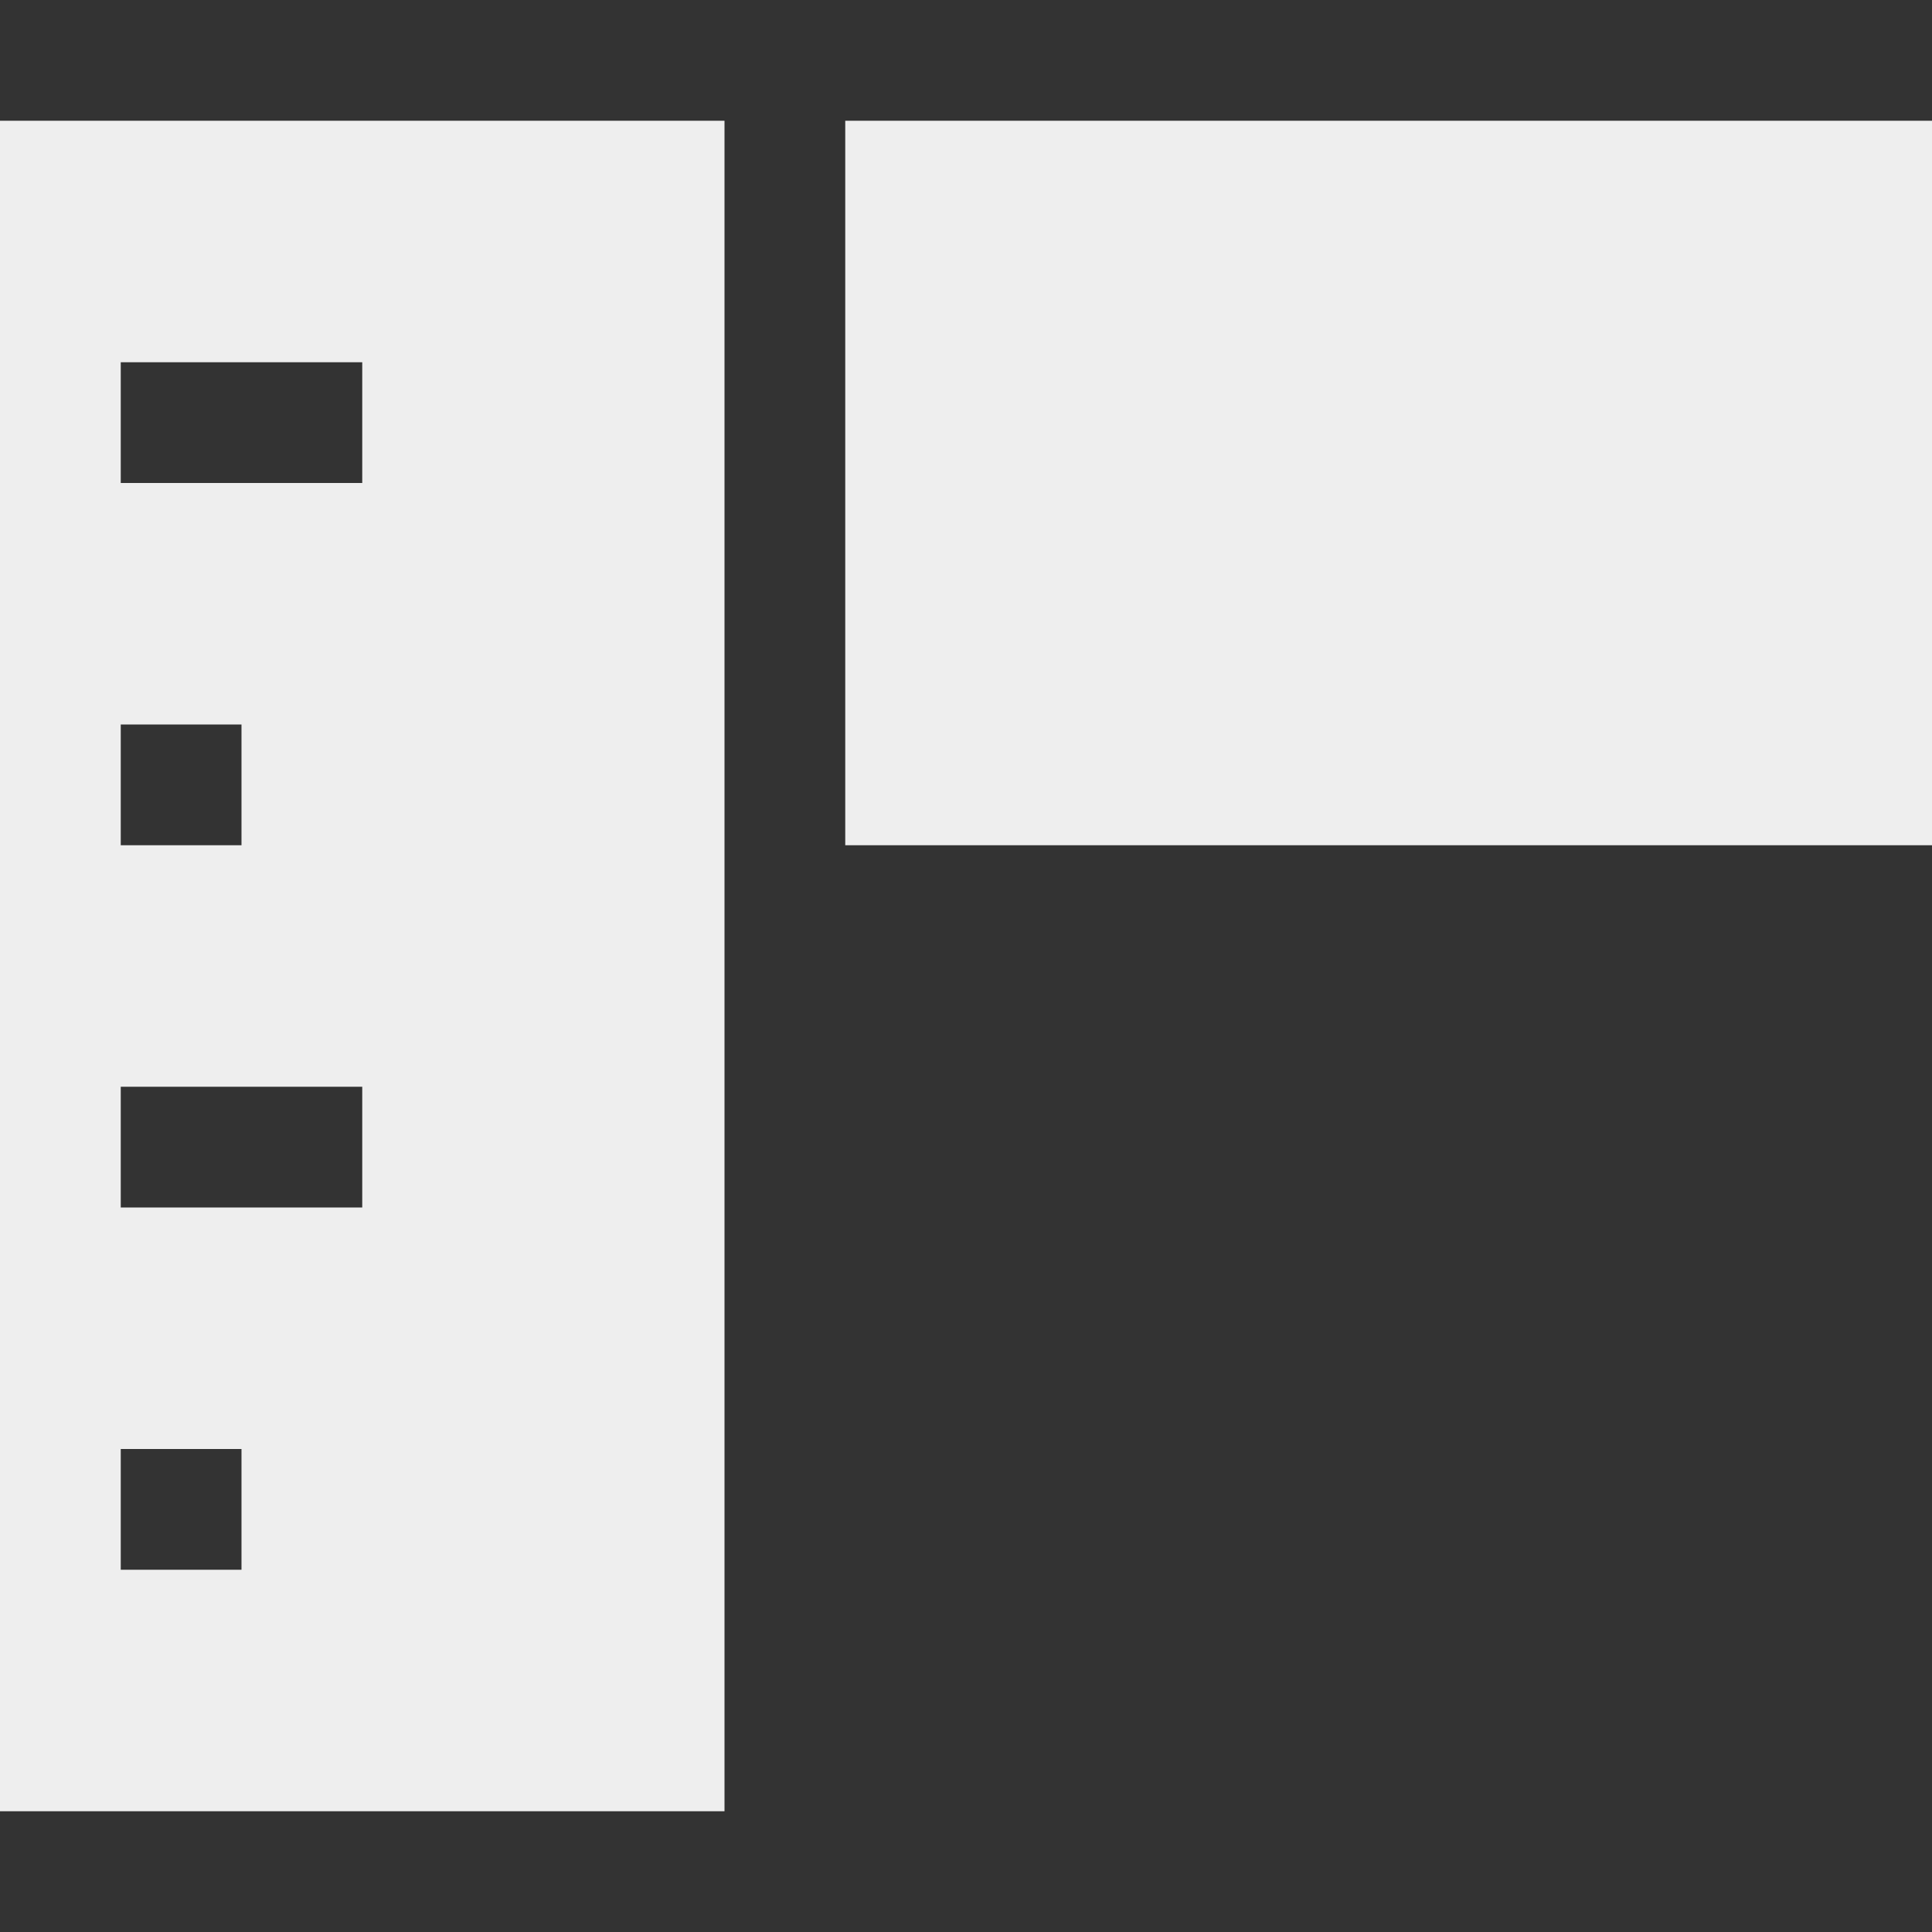 <svg fill='#eeeeee' id="Capa_1" enable-background="new 0 0 488.471 488.471" height="512" viewBox="0 0 488.471 488.471" width="512" xmlns="http://www.w3.org/2000/svg"><rect x="0" y="0" width="488.471" height="488.471" fill="#333333" stroke="none"/><path d="m213.706 30.529h274.765v183.176h-274.765z"/><path d="m0 457.941h183.176v-427.412h-183.176zm30.529-366.353h61.059v30.529h-61.059zm0 91.588h30.529v30.529h-30.529zm0 91.589h61.059v30.529h-61.059zm0 91.588h30.529v30.529h-30.529z"/></svg>